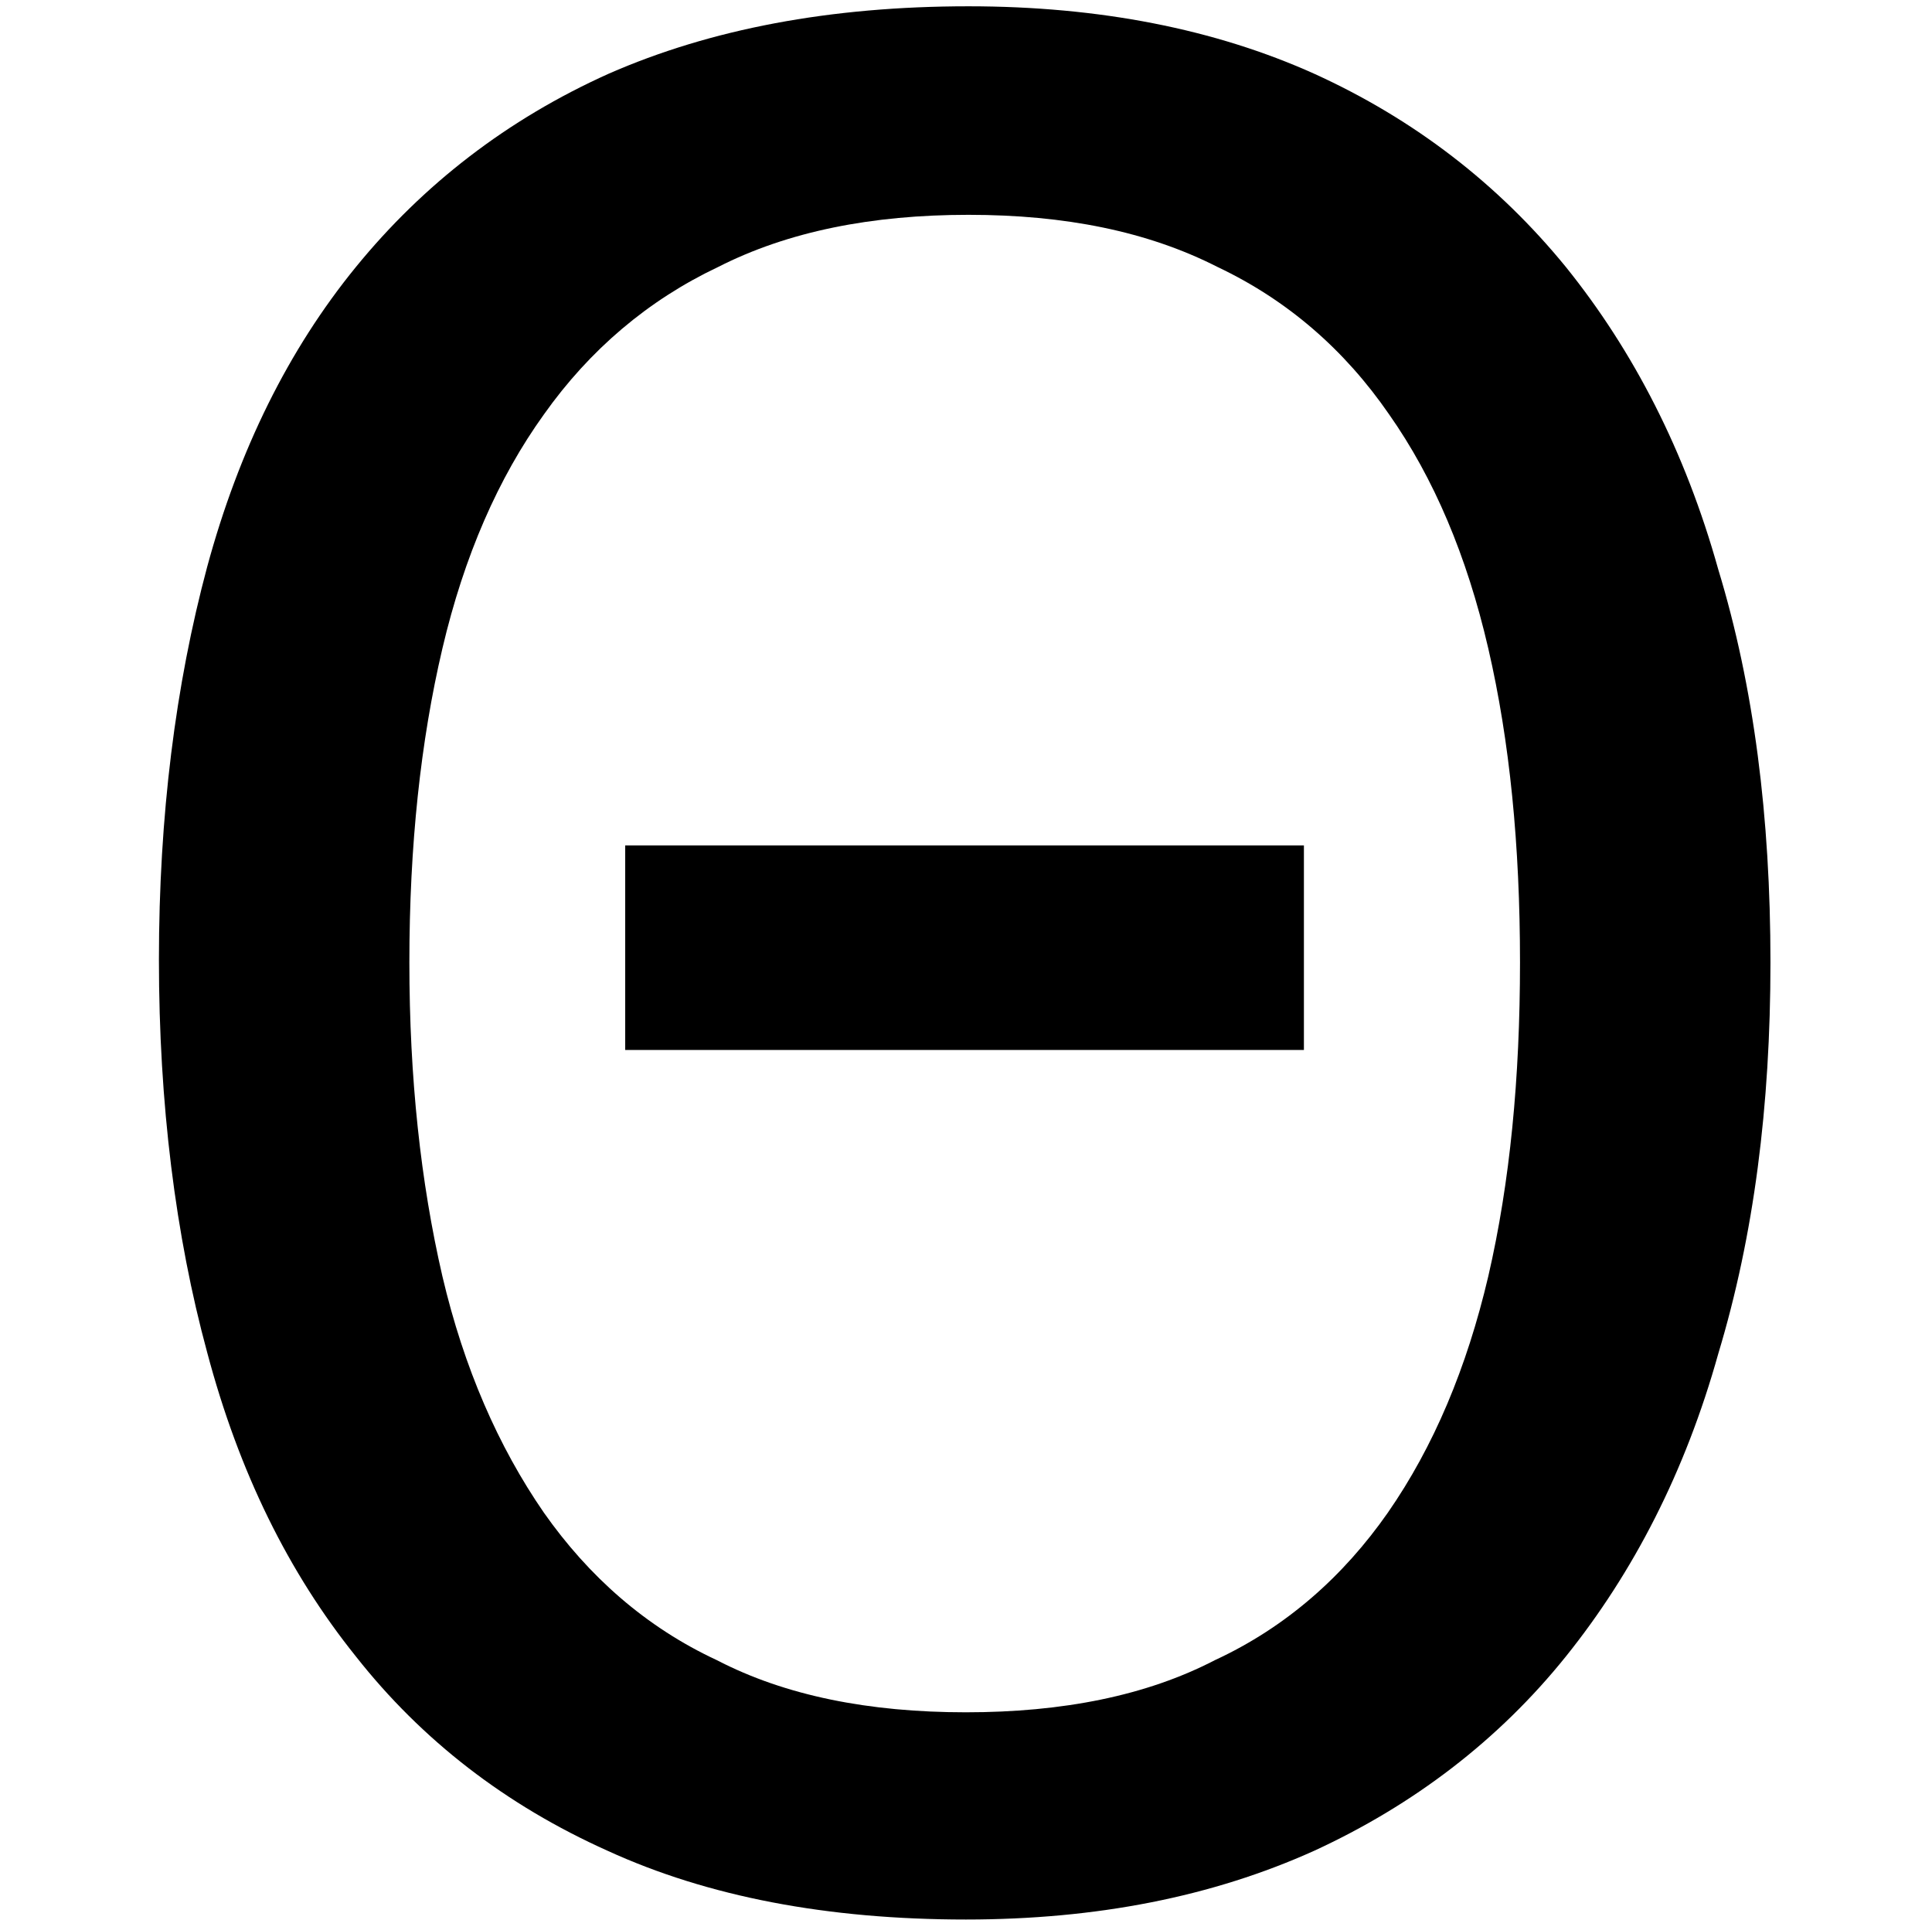 <?xml version='1.0' encoding='UTF-8'?>
<!-- This file was generated by dvisvgm 3.2.2 -->
<svg version='1.1' xmlns='http://www.w3.org/2000/svg' xmlns:xlink='http://www.w3.org/1999/xlink' width='7.367pt' height='7.319pt' viewBox='168.158 -10.808 7.367 7.319'>
<defs>
<path id='g1-74' d='M2.384-3.998V-3.218H4.972V-3.998H2.384ZM6.751-3.552C6.751-4.105 6.688-4.604 6.552-5.05C6.426-5.501 6.228-5.884 5.971-6.203C5.714-6.518 5.394-6.766 5.011-6.94C4.633-7.11 4.192-7.197 3.693-7.197C3.165-7.197 2.709-7.11 2.321-6.94C1.934-6.766 1.614-6.518 1.357-6.203S.911-5.506 .79-5.06C.669-4.609 .606-4.11 .606-3.562S.669-2.51 .79-2.065C.911-1.609 1.1-1.226 1.357-.906C1.609-.586 1.929-.339 2.317-.165C2.699 .01 3.155 .097 3.683 .097C4.182 .097 4.623 .01 5.011-.165C5.389-.339 5.714-.586 5.971-.906S6.426-1.609 6.552-2.06C6.688-2.51 6.751-3.005 6.751-3.552ZM1.561-3.552C1.561-3.998 1.604-4.396 1.687-4.749S1.9-5.399 2.074-5.641C2.249-5.888 2.472-6.077 2.738-6.203C3.005-6.339 3.325-6.402 3.693-6.402S4.376-6.339 4.643-6.203C4.909-6.077 5.127-5.888 5.297-5.641C5.467-5.399 5.593-5.103 5.675-4.749S5.796-3.998 5.796-3.552C5.796-3.111 5.758-2.714 5.675-2.355C5.593-2.006 5.467-1.706 5.292-1.454C5.123-1.212 4.905-1.018 4.633-.892C4.371-.756 4.052-.693 3.683-.693S2.995-.756 2.733-.892C2.462-1.018 2.244-1.212 2.074-1.454C1.9-1.706 1.769-2.006 1.687-2.355C1.604-2.714 1.561-3.111 1.561-3.552Z'/>
</defs>
<g id='page1'>
<use x='168.158' y='-3.587' xlink:href='#g1-74'/>
</g>
</svg>
